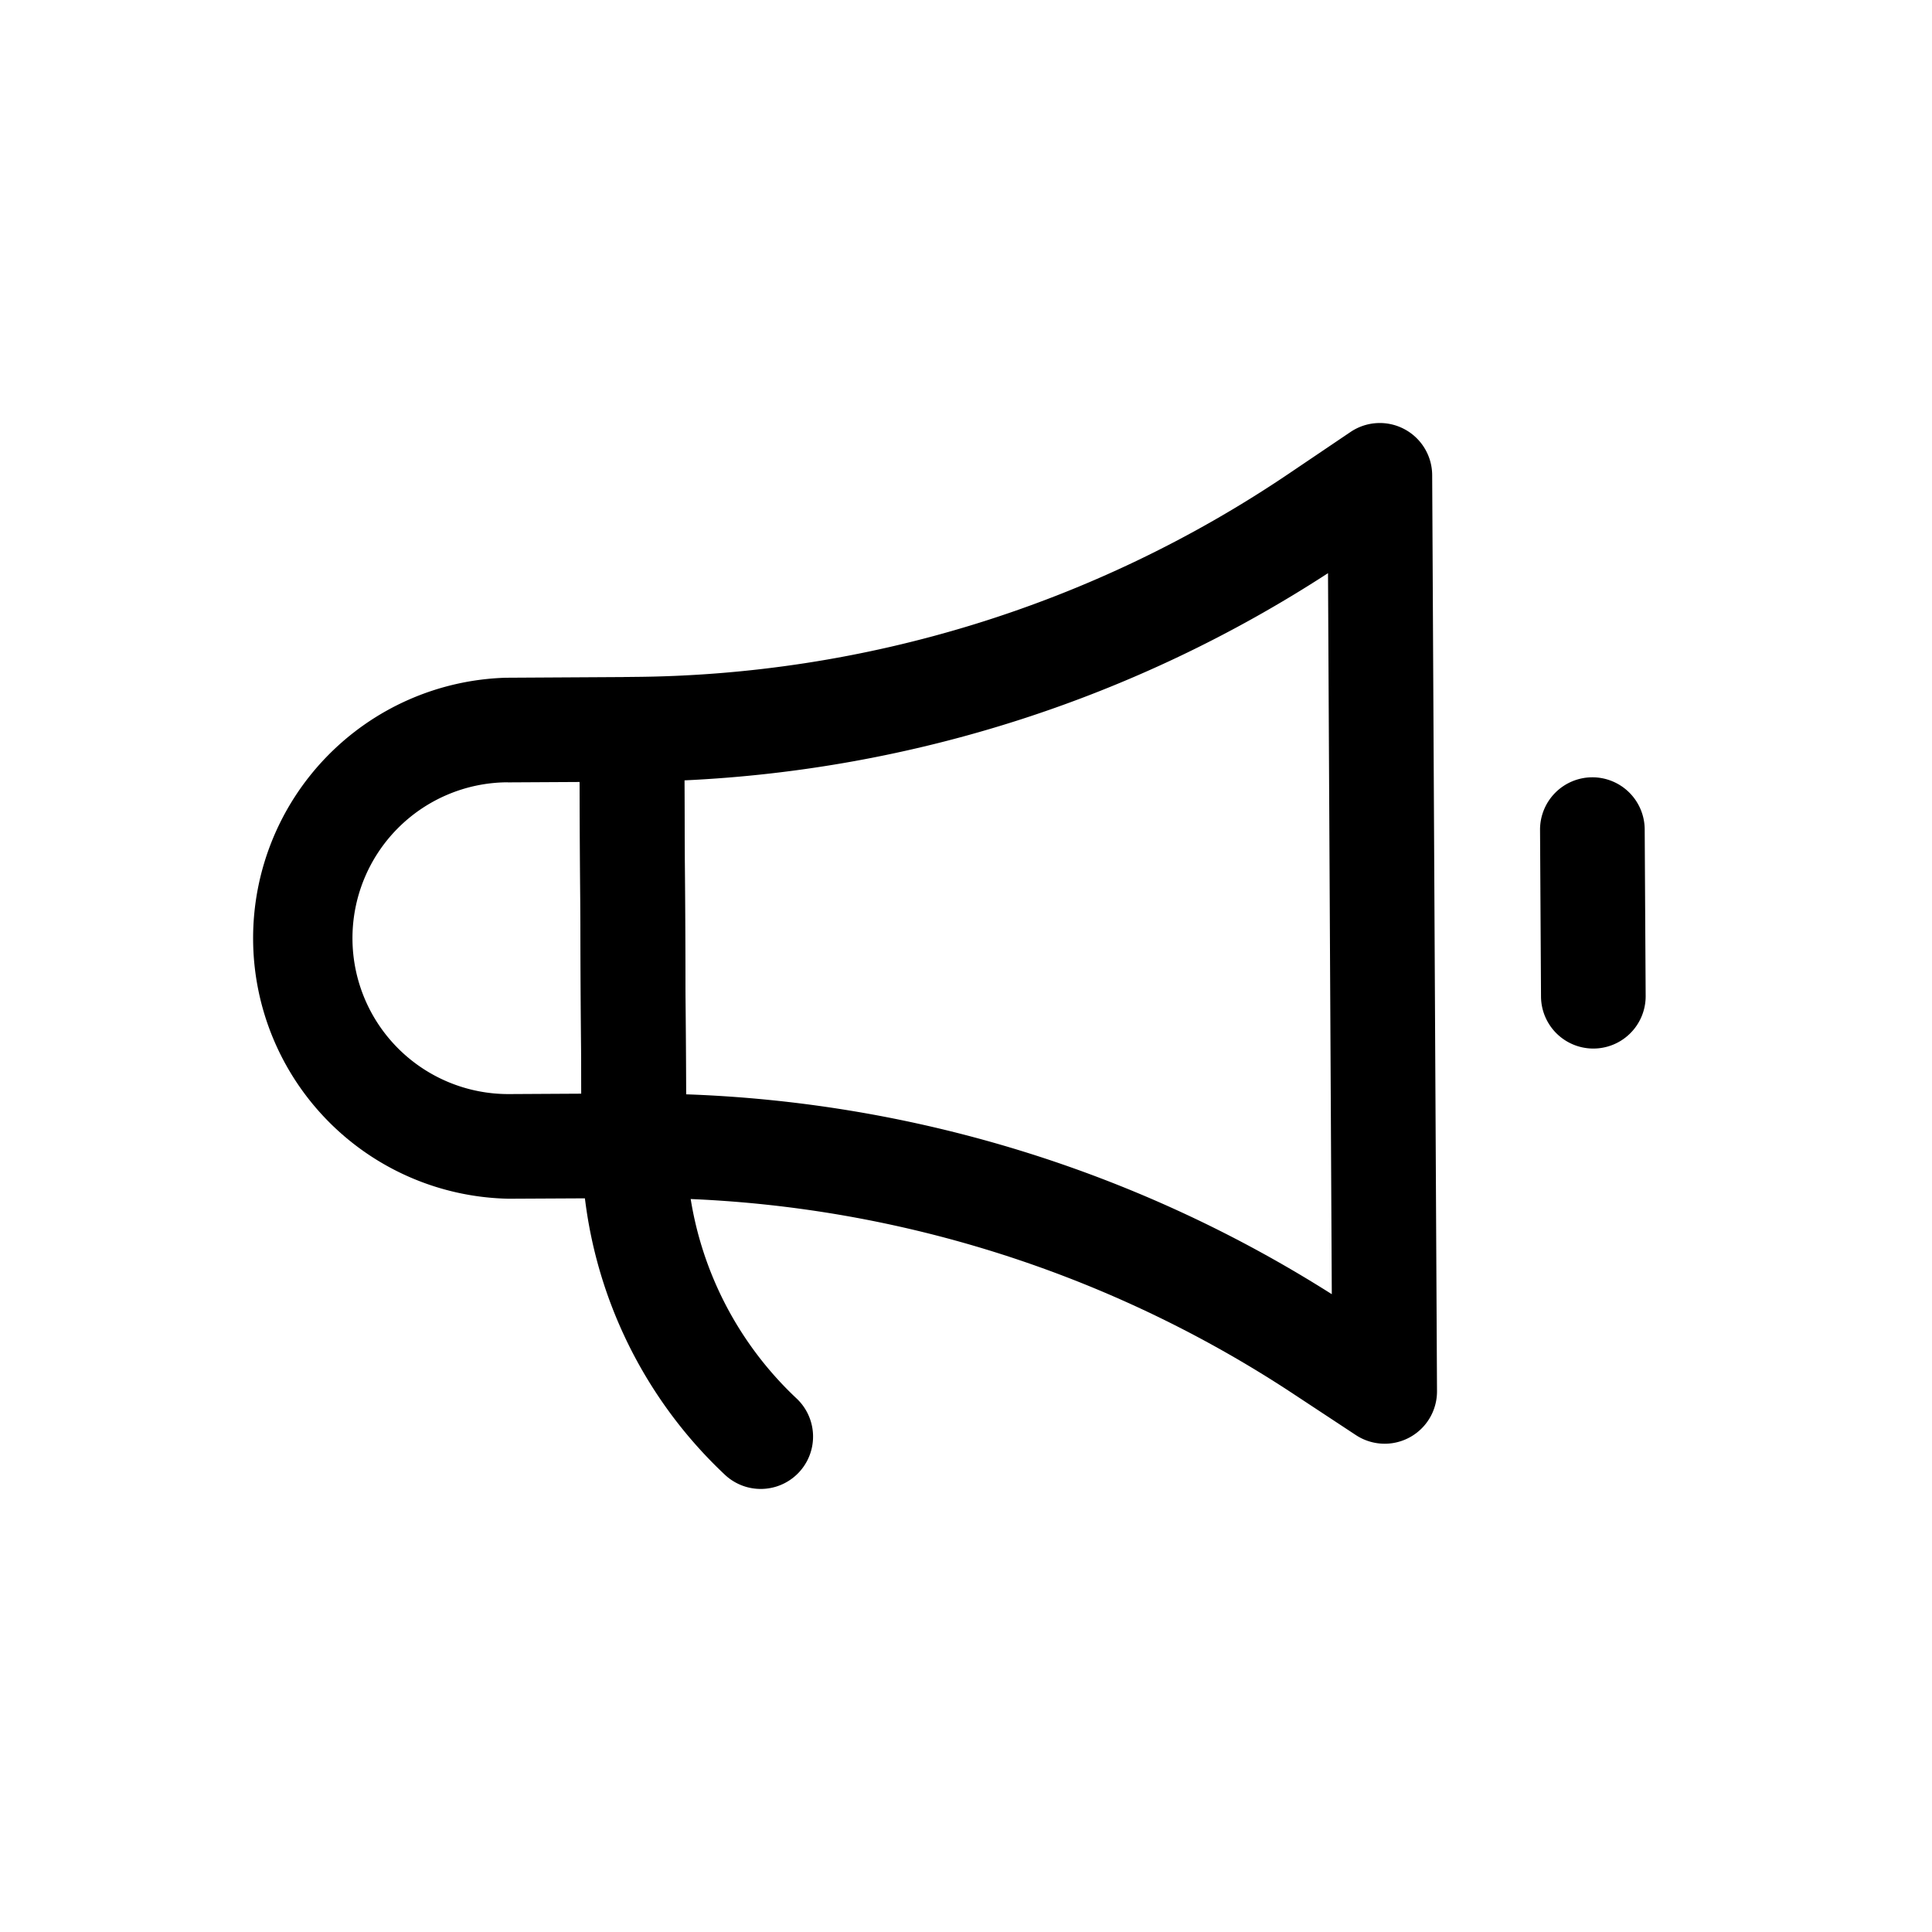 <svg xmlns="http://www.w3.org/2000/svg" width="24" height="24" fill="currentColor" viewBox="0 0 24 24">
  <path fill-rule="evenodd" d="M8.306 8.598a.65.65 0 0 1 .193.459l.026 5.172a.65.65 0 0 1-.646.654l-1.56.008a3.237 3.237 0 0 1-.033-6.472h.008l1.551-.009a.65.65 0 0 1 .46.188Zm-2.001 1.12a1.936 1.936 0 0 0 .02 3.873l.897-.005-.02-3.872-.897.005Z" clip-rule="evenodd"/>
  <path fill-rule="evenodd" d="M17.444 5.33a.65.65 0 0 1 .347.571l.06 11.38a.65.65 0 0 1-1.008.546l-.786-.518a14.723 14.723 0 0 0-8.178-2.427.65.65 0 0 1-.654-.646l-.029-5.173a.65.65 0 0 1 .647-.654 14.73 14.73 0 0 0 8.155-2.517l.779-.526a.65.65 0 0 1 .667-.036Zm-.947 1.79A16.031 16.031 0 0 1 8.5 9.694l.022 3.9c2.845.1 5.614.955 8.022 2.483l-.047-8.955Zm3.281 2.536a.65.65 0 0 1 .653.646l.012 2.07a.65.65 0 1 1-1.3.007l-.012-2.07a.65.65 0 0 1 .647-.653Z" clip-rule="evenodd"/>
  <path fill-rule="evenodd" d="M7.872 13.583a.65.65 0 0 1 .653.646 4.344 4.344 0 0 0 1.37 3.143.65.65 0 1 1-.89.948 5.644 5.644 0 0 1-1.78-4.084.65.65 0 0 1 .647-.653Z" clip-rule="evenodd"/>
</svg>
